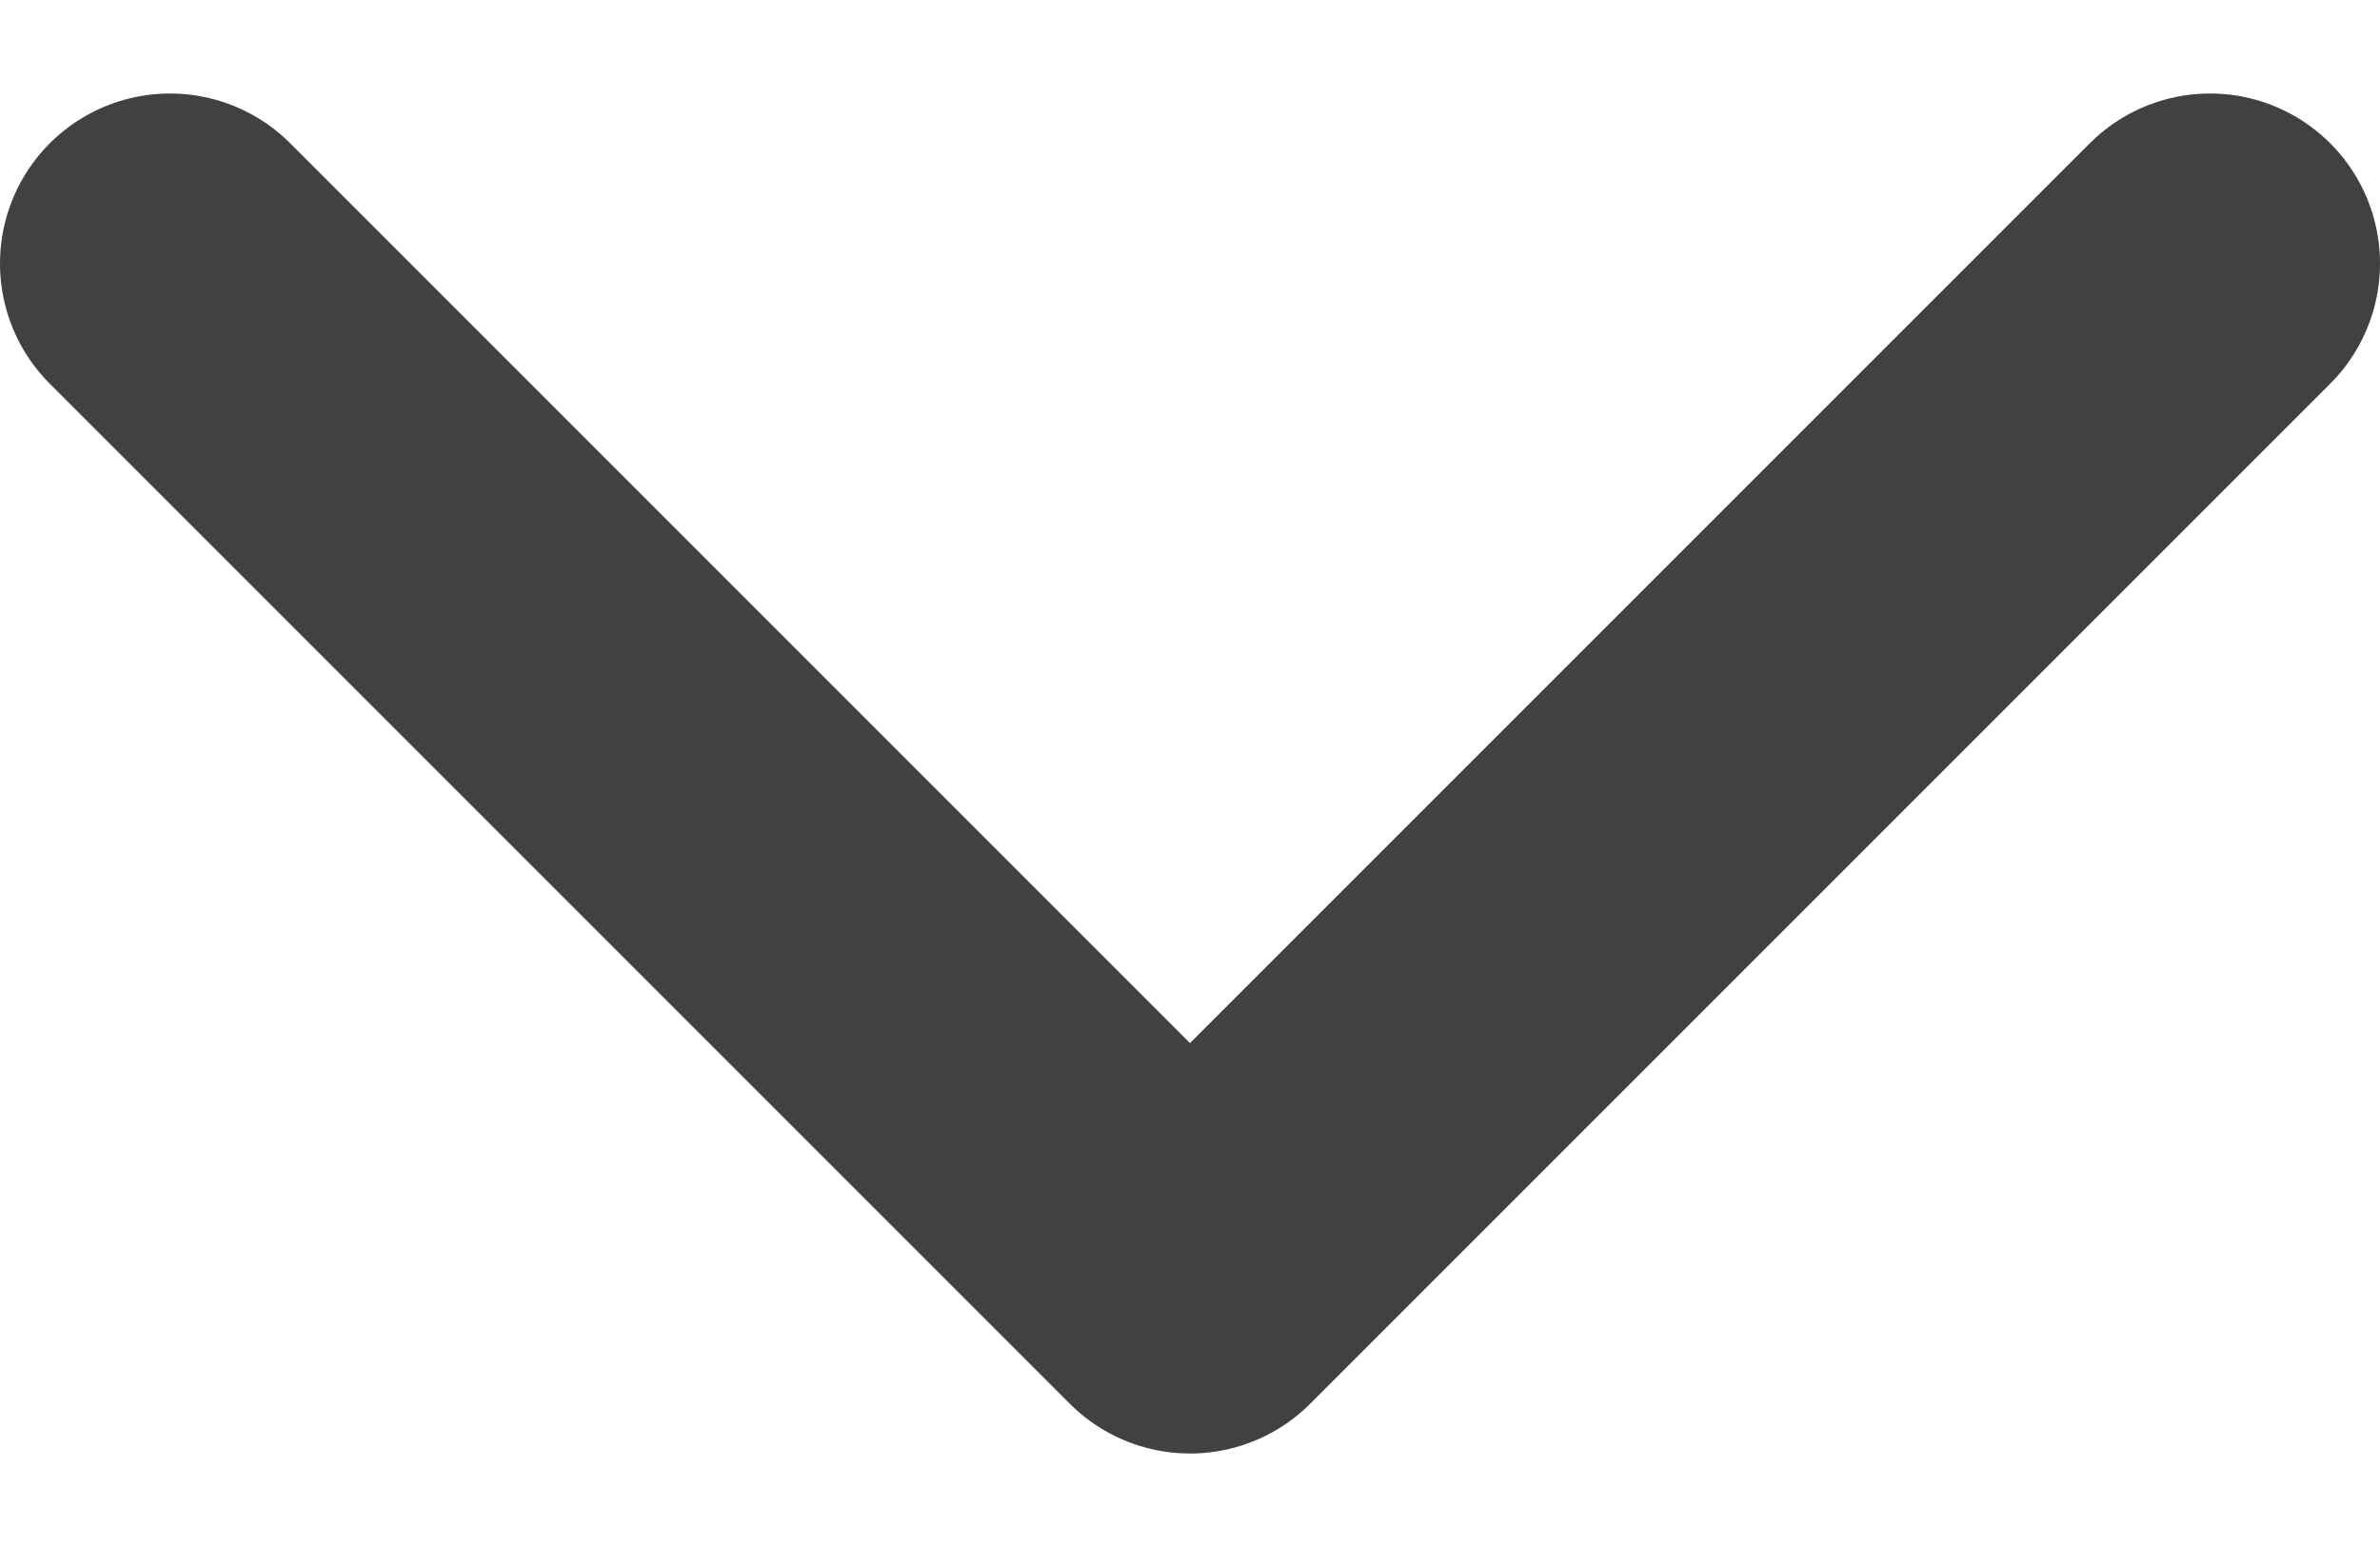 <svg width="20" height="13" viewBox="0 0 14 8" fill="none" xmlns="http://www.w3.org/2000/svg">
<path d="M1 1L7 7L13 1" stroke="#414141" stroke-width="2" stroke-linecap="round" stroke-linejoin="round"/>
</svg>
